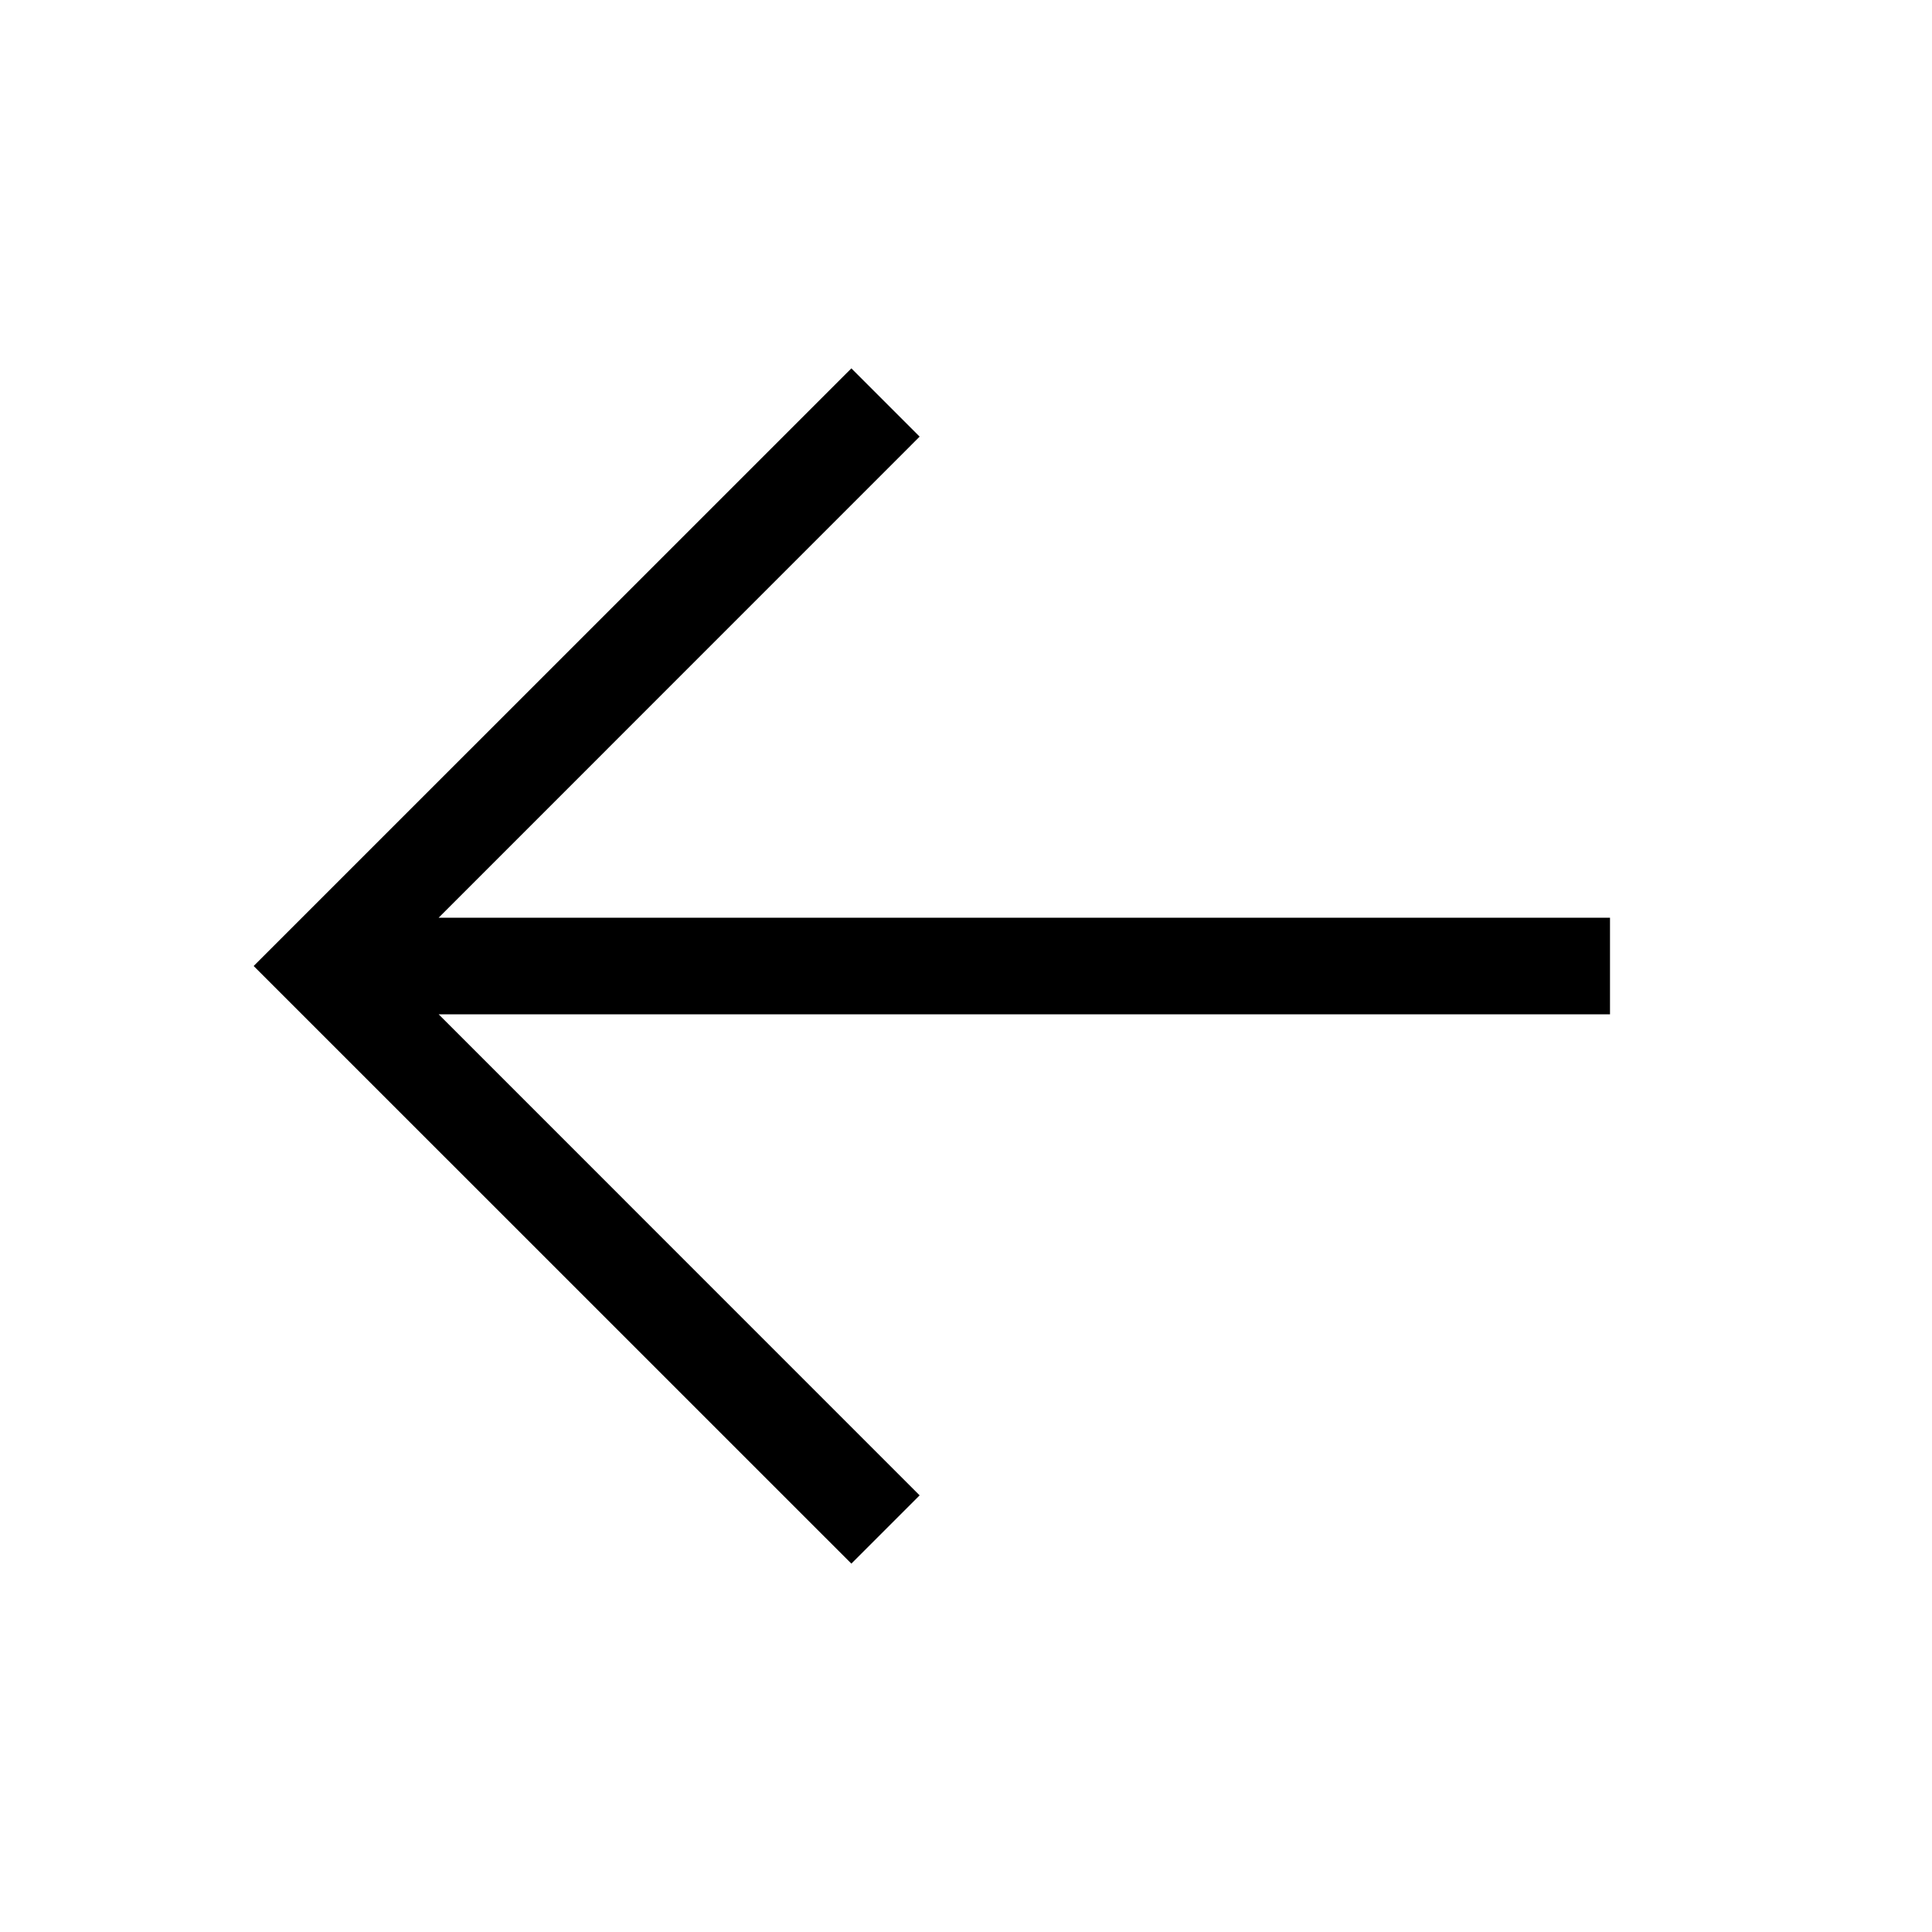 <svg width="24" height="24" viewBox="0 0 24 24" fill="none" xmlns="http://www.w3.org/2000/svg"> <path fill-rule="evenodd" clip-rule="evenodd" d="M10.576 4.576L11.424 5.424L5.449 11.4H20V12.6H5.449L11.424 18.576L10.576 19.424L3.151 12L10.576 4.576Z" fill="black"/> </svg>